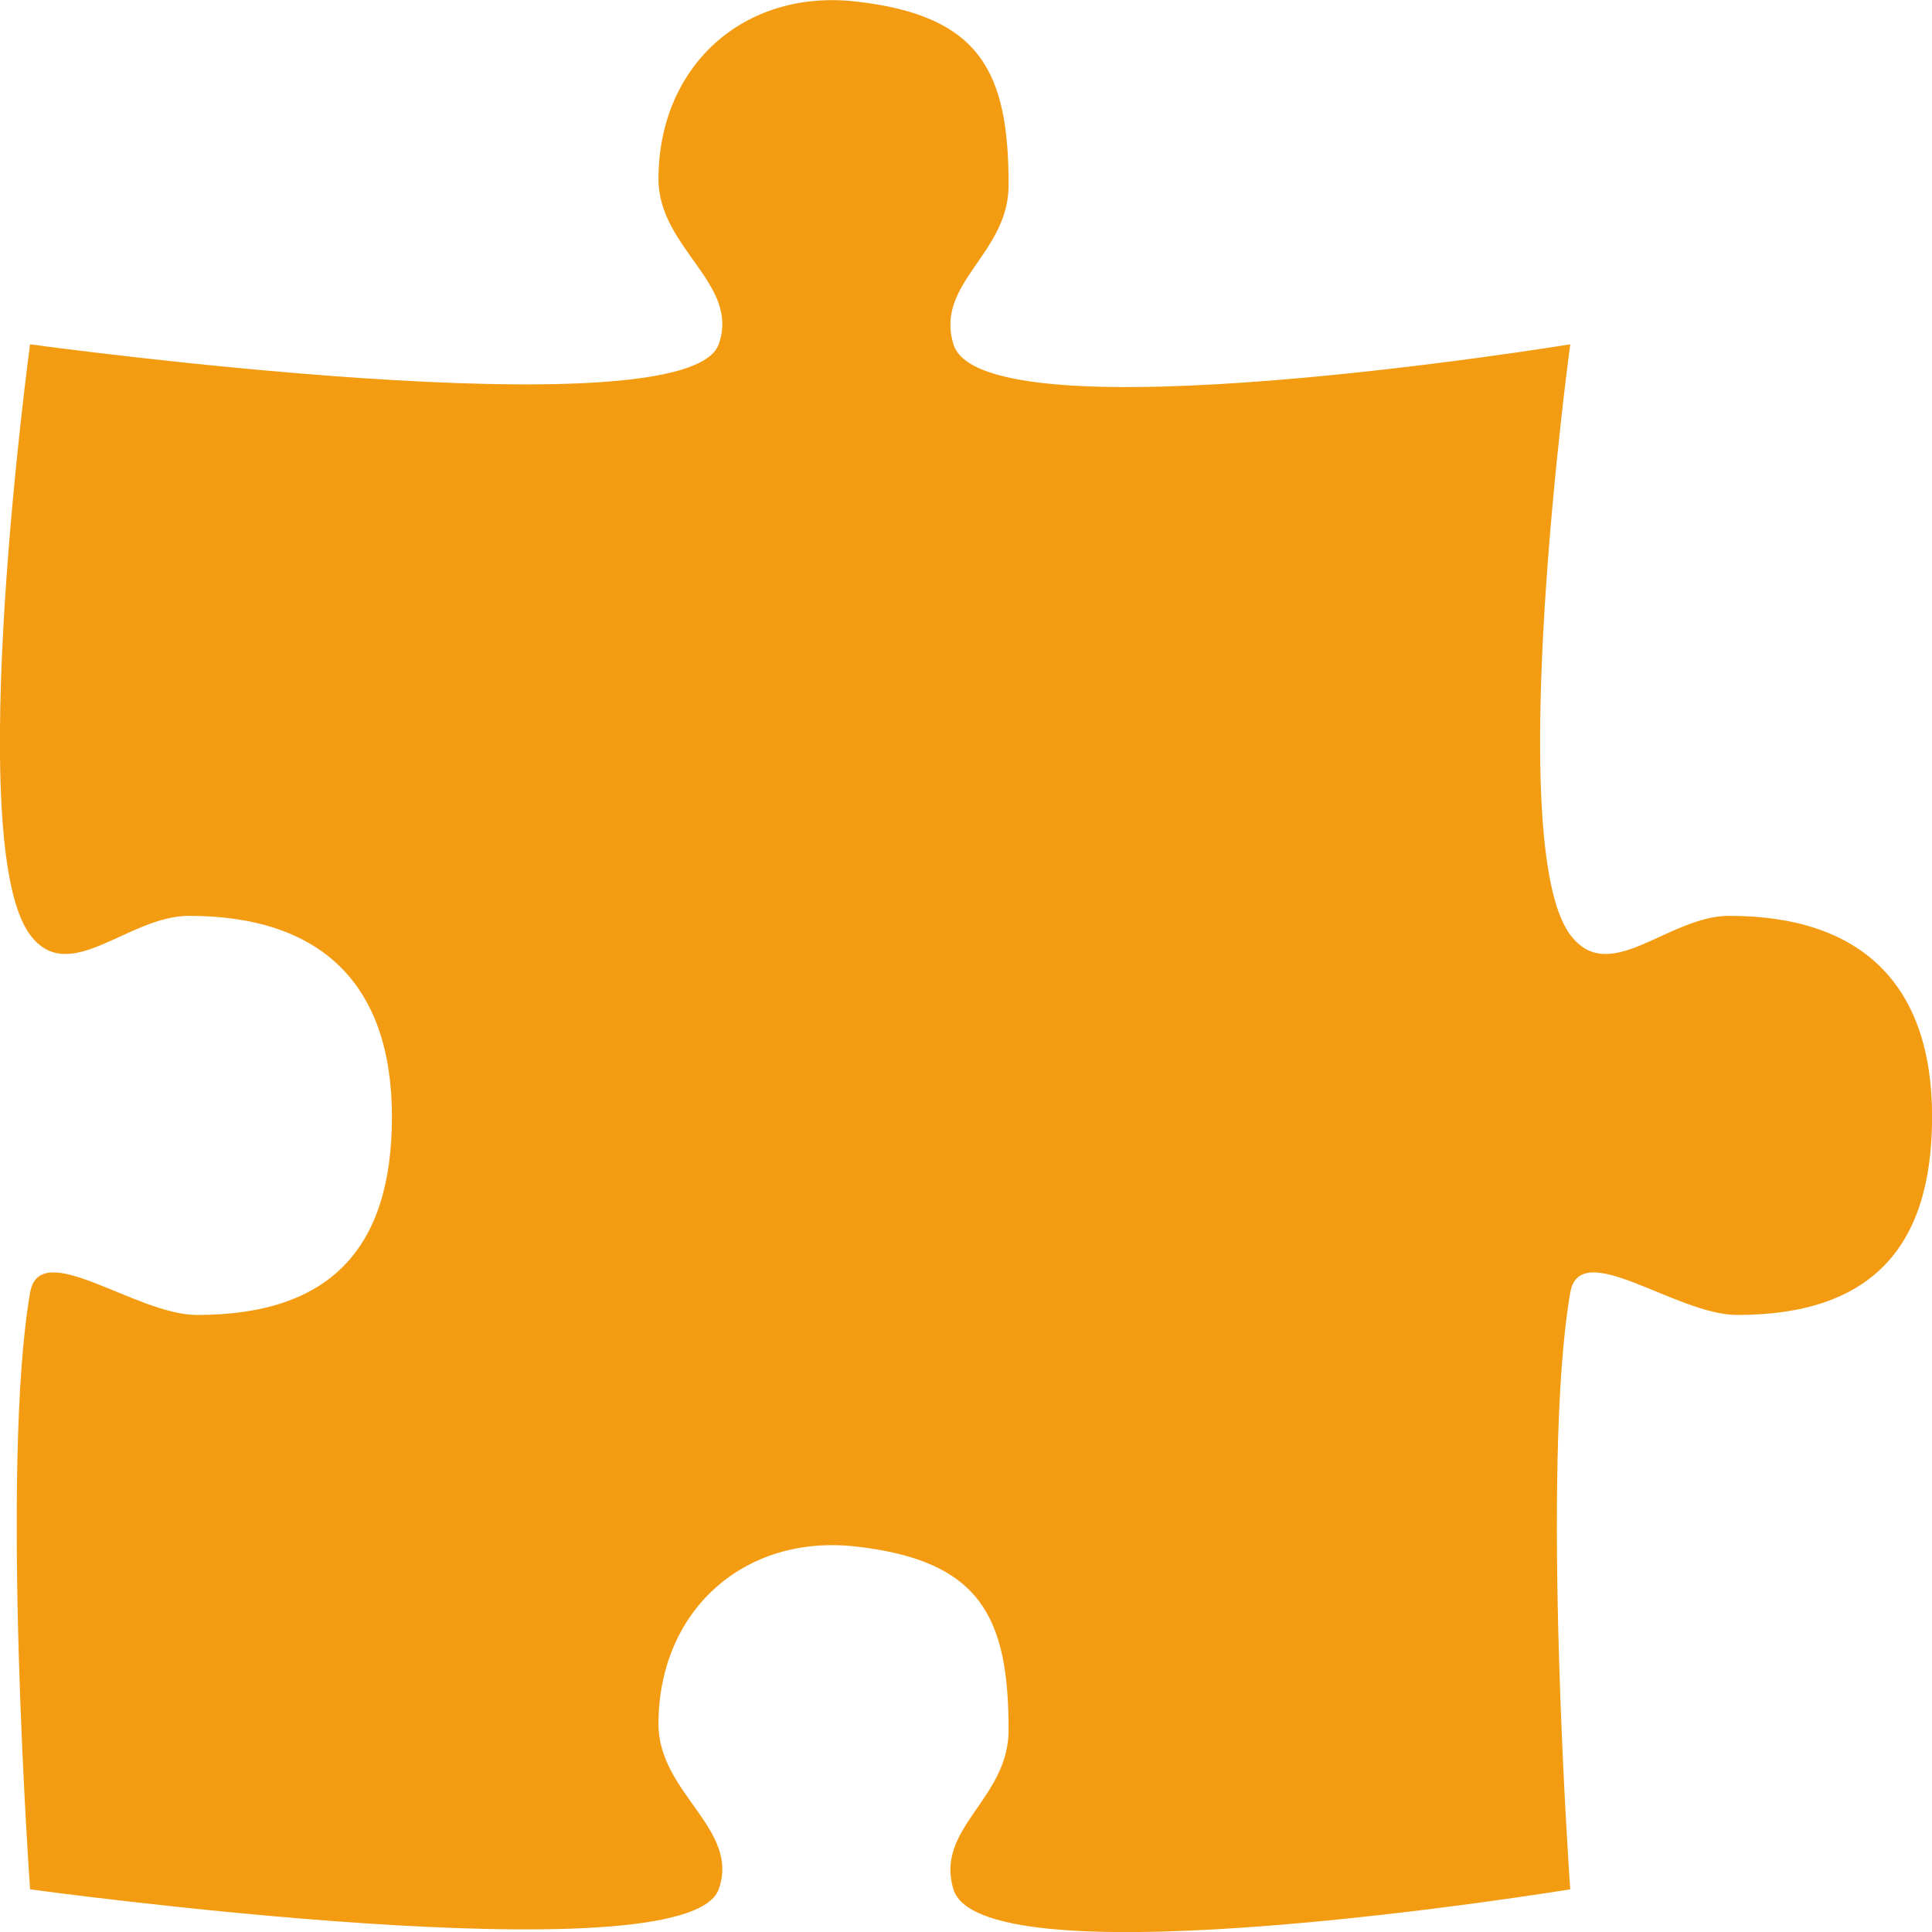 <?xml version="1.0" encoding="utf-8"?>
<!-- Generator: Adobe Illustrator 18.1.0, SVG Export Plug-In . SVG Version: 6.00 Build 0)  -->
<!DOCTYPE svg PUBLIC "-//W3C//DTD SVG 1.1//EN" "http://www.w3.org/Graphics/SVG/1.1/DTD/svg11.dtd">
<svg version="1.1" id="jigsaw" xmlns="http://www.w3.org/2000/svg" xmlns:xlink="http://www.w3.org/1999/xlink" x="0px" y="0px"
	 viewBox="0 0 512 512" enable-background="new 0 0 512 512" xml:space="preserve">
<path fill="#f39c12" d="M512.025,295.967c0,35.137-16.635,52.51-51.662,52.51c-16.245,0-41.662-20.798-44.231-5.905
	c-7.968,46.099,0,158.117,0,158.117s-155.686,25.496-163.459,0c-4.96-16.28,14.619-23.865,14.619-42.2
	c0-29.934-7.383-44.957-40.588-48.66c-29.661-3.295-52.199,17.144-52.199,47.078c0,18.335,21.693,27.764,15.952,43.783
	c-8.57,23.898-182.485,0-182.485,0s-7.968-112.018,0-158.117c2.569-14.893,27.986,5.905,44.231,5.905
	c35.027,0,51.662-17.373,51.662-52.51c0-35.137-18.749-53.26-53.776-53.26c-16.245,0-31.758,18.89-42.117,5.024
	c-17.985-24.061,0-156.486,0-156.486s173.915,23.898,182.485,0c5.74-16.019-15.952-25.448-15.952-43.783
	c0-29.933,22.538-50.373,52.199-47.078c33.206,3.703,40.588,18.727,40.588,48.66c0,18.335-19.579,25.92-14.619,42.2
	c7.773,25.496,163.459,0,163.459,0s-17.985,132.425,0,156.486c10.358,13.866,25.872-5.024,42.117-5.024
	C493.275,242.707,512.025,260.83,512.025,295.967z"/>
</svg>
